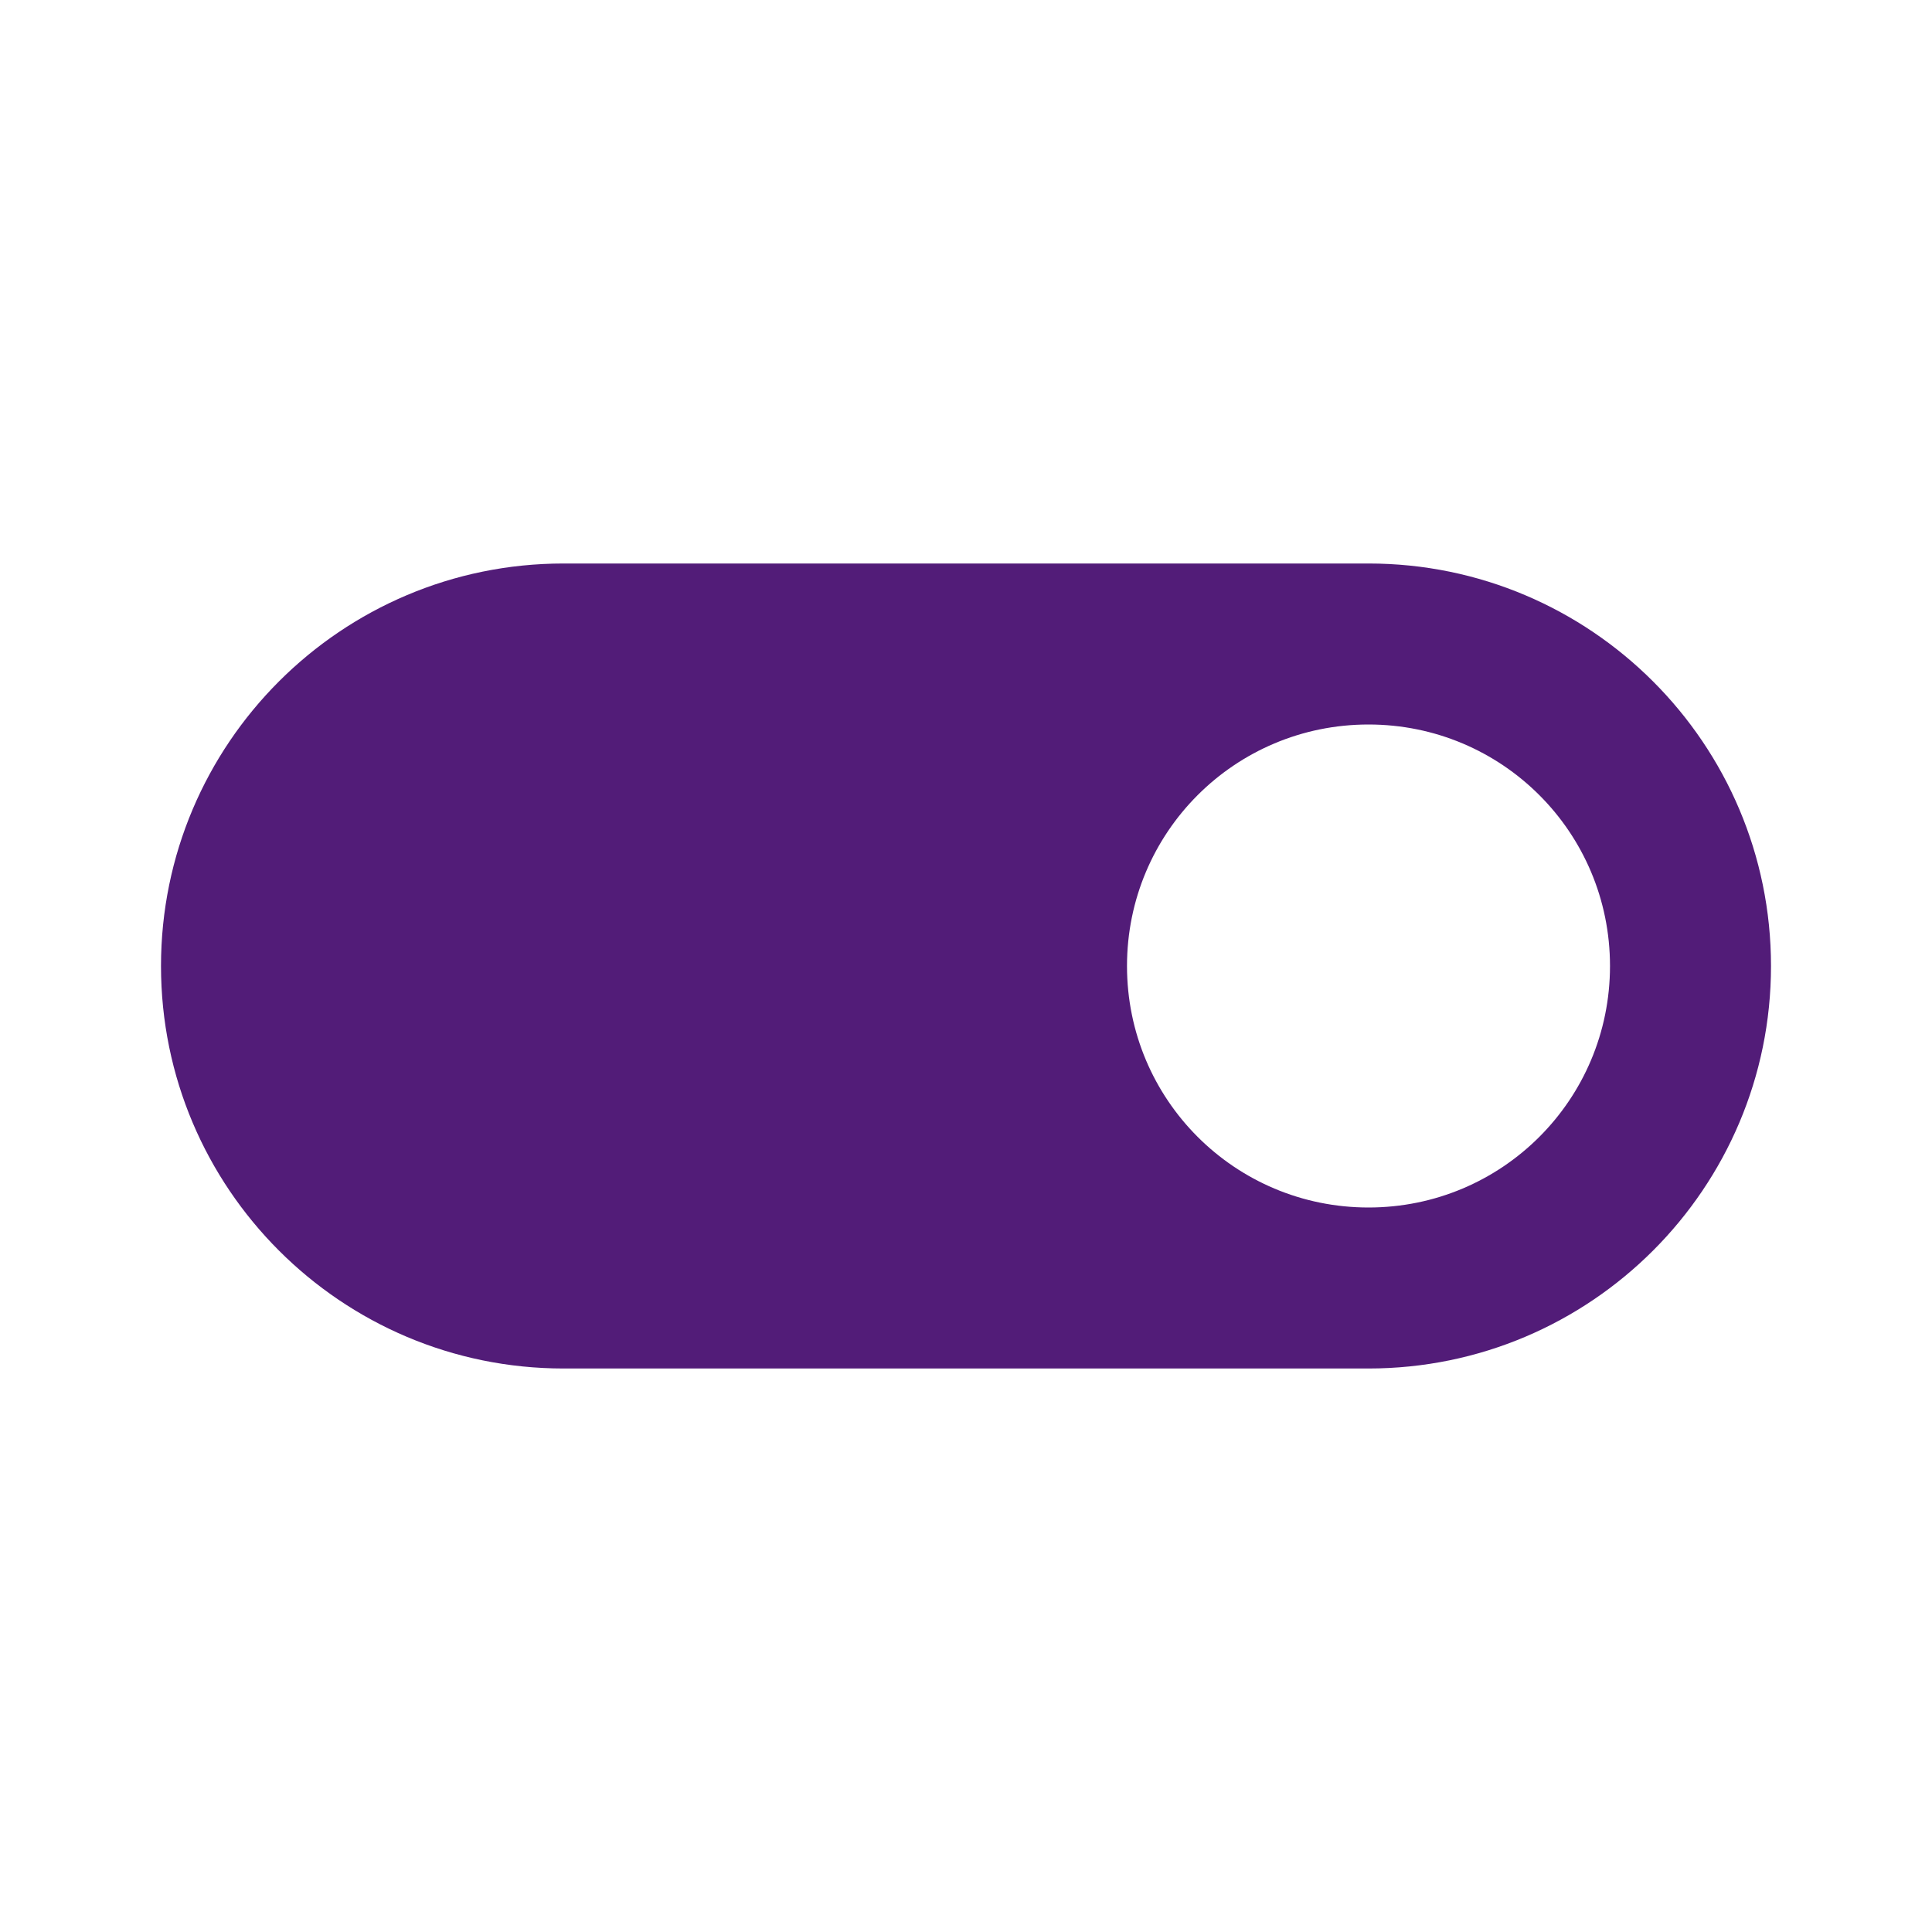 <svg width="24" height="24" viewBox="0 0 24 24" fill="none" xmlns="http://www.w3.org/2000/svg">
<path fill-rule="evenodd" clip-rule="evenodd" d="M7 7H17C19.76 7 22 9.24 22 12C22 14.76 19.76 17 17 17H7C4.24 17 2 14.76 2 12C2 9.24 4.24 7 7 7ZM14 12C14 13.66 15.34 15 17 15C18.66 15 20 13.66 20 12C20 10.34 18.66 9 17 9C15.34 9 14 10.34 14 12Z" fill="#521C78"/>
</svg>
